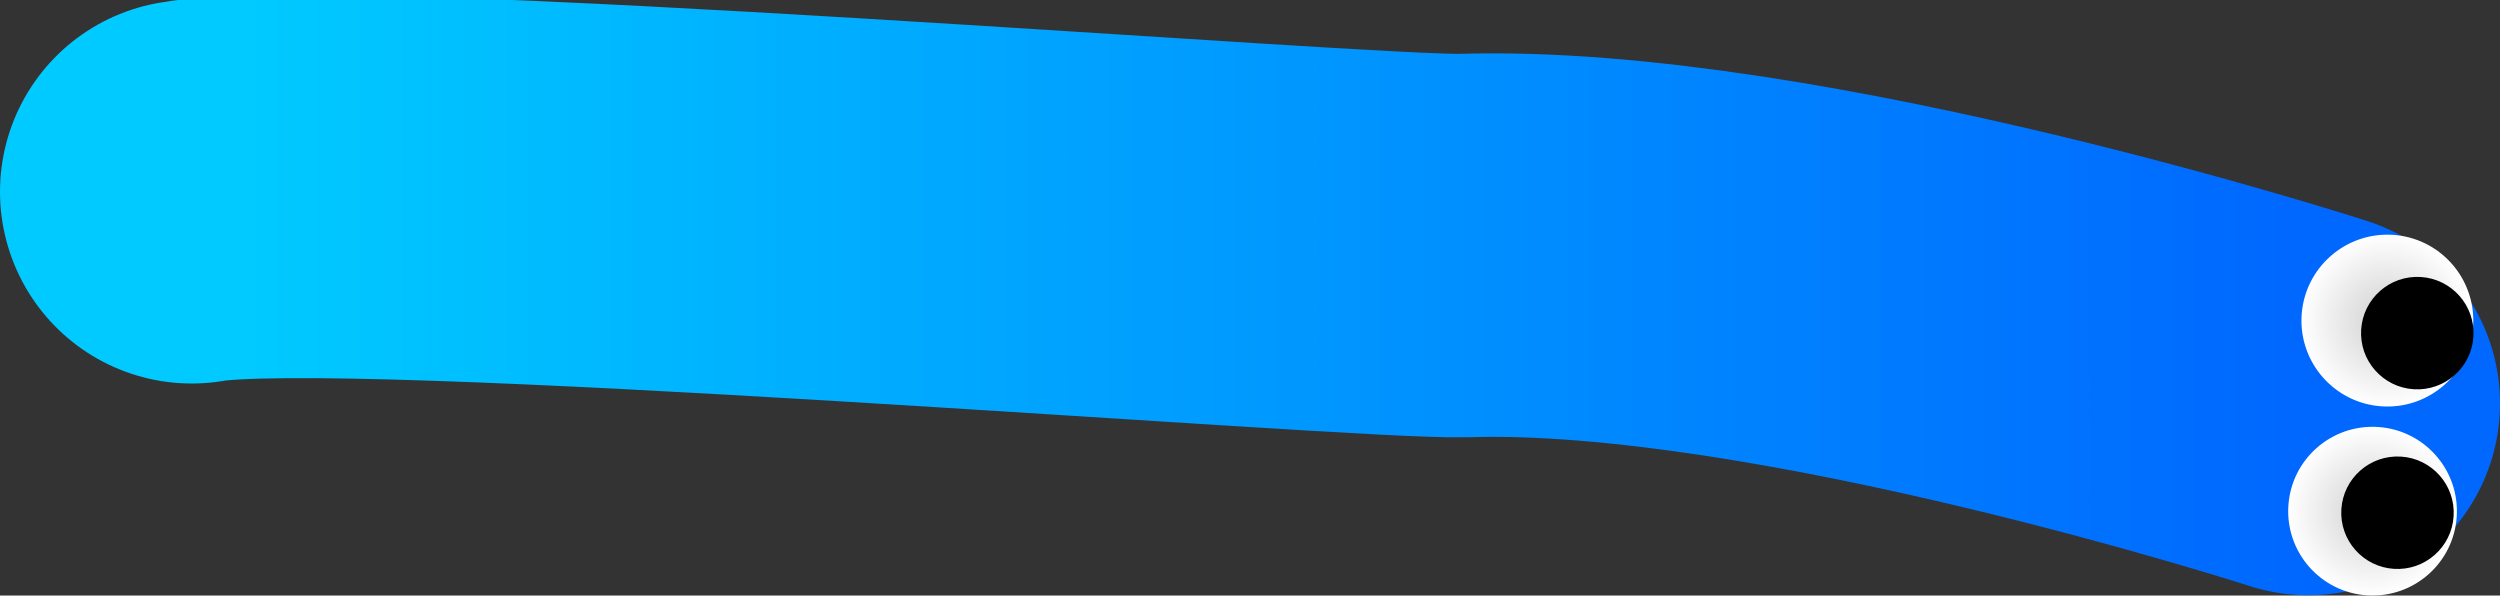 <svg version="1.1" xmlns="http://www.w3.org/2000/svg" xmlns:xlink="http://www.w3.org/1999/xlink" width="325.929" height="77.639" viewBox="0,0,325.929,77.639"><rect x="0" y="0" width="325.929" height="77.639" fill="#333333" stroke="none"/><defs><linearGradient x1="85.571" y1="210.98" x2="354.5" y2="210.98" gradientUnits="userSpaceOnUse" id="color-1"><stop offset="0" stop-color="#00caff"/><stop offset="1" stop-color="#0067ff"/></linearGradient><radialGradient cx="364.816" cy="168.298" r="11.201" gradientUnits="userSpaceOnUse" id="color-2"><stop offset="0" stop-color="#cfcfcf"/><stop offset="1" stop-color="#ffffff"/></radialGradient><radialGradient cx="362.883" cy="193.143" r="10.998" gradientUnits="userSpaceOnUse" id="color-3"><stop offset="0" stop-color="#cfcfcf"/><stop offset="1" stop-color="#ffffff"/></radialGradient></defs><g transform="translate(-53.571,-126.501)"><g data-paper-data="{&quot;isPaintingLayer&quot;:true}" fill-rule="nonzero" stroke-linejoin="miter" stroke-miterlimit="10" stroke-dasharray="" stroke-dashoffset="0" style="mix-blend-mode: normal"><path d="M78.571,151.501c19.851,-3.528 152.701,7.411 165.971,7.01c42.275,-1.277 109.957,20.589 109.957,20.589" fill="none" stroke="url(#color-1)" stroke-width="50" stroke-linecap="round"/><path d="M353.636,167.601c0.385,-6.174 5.702,-10.868 11.877,-10.483c6.174,0.385 10.868,5.702 10.483,11.877c-0.385,6.174 -5.702,10.868 -11.877,10.483c-6.174,-0.385 -10.868,-5.702 -10.483,-11.877z" fill="url(#color-2)" stroke="none" stroke-width="0.5" stroke-linecap="butt"/><path d="M361.399,169.473c0.252,-4.041 3.732,-7.113 7.774,-6.861c4.041,0.252 7.113,3.732 6.861,7.774c-0.252,4.041 -3.732,7.113 -7.774,6.861c-4.041,-0.252 -7.113,-3.732 -6.861,-7.774z" fill="#000000" stroke="none" stroke-width="0.5" stroke-linecap="butt"/><path d="M351.907,192.458c0.378,-6.062 5.599,-10.67 11.661,-10.292c6.062,0.378 10.67,5.599 10.292,11.661c-0.378,6.062 -5.599,10.67 -11.661,10.292c-6.062,-0.378 -10.67,-5.599 -10.292,-11.661z" fill="url(#color-3)" stroke="none" stroke-width="0.5" stroke-linecap="butt"/><path d="M358.818,192.889c0.252,-4.041 3.732,-7.113 7.774,-6.861c4.041,0.252 7.113,3.732 6.861,7.774c-0.252,4.041 -3.732,7.113 -7.774,6.861c-4.041,-0.252 -7.113,-3.732 -6.861,-7.774z" fill="#000000" stroke="none" stroke-width="0.5" stroke-linecap="butt"/><path d="M64.718,150.003c21.554,-3.831 170.197,7.441 184.605,7.006c45.901,-1.386 119.388,22.354 119.388,22.354" fill="none" stroke="none" stroke-width="50" stroke-linecap="round"/></g></g></svg>